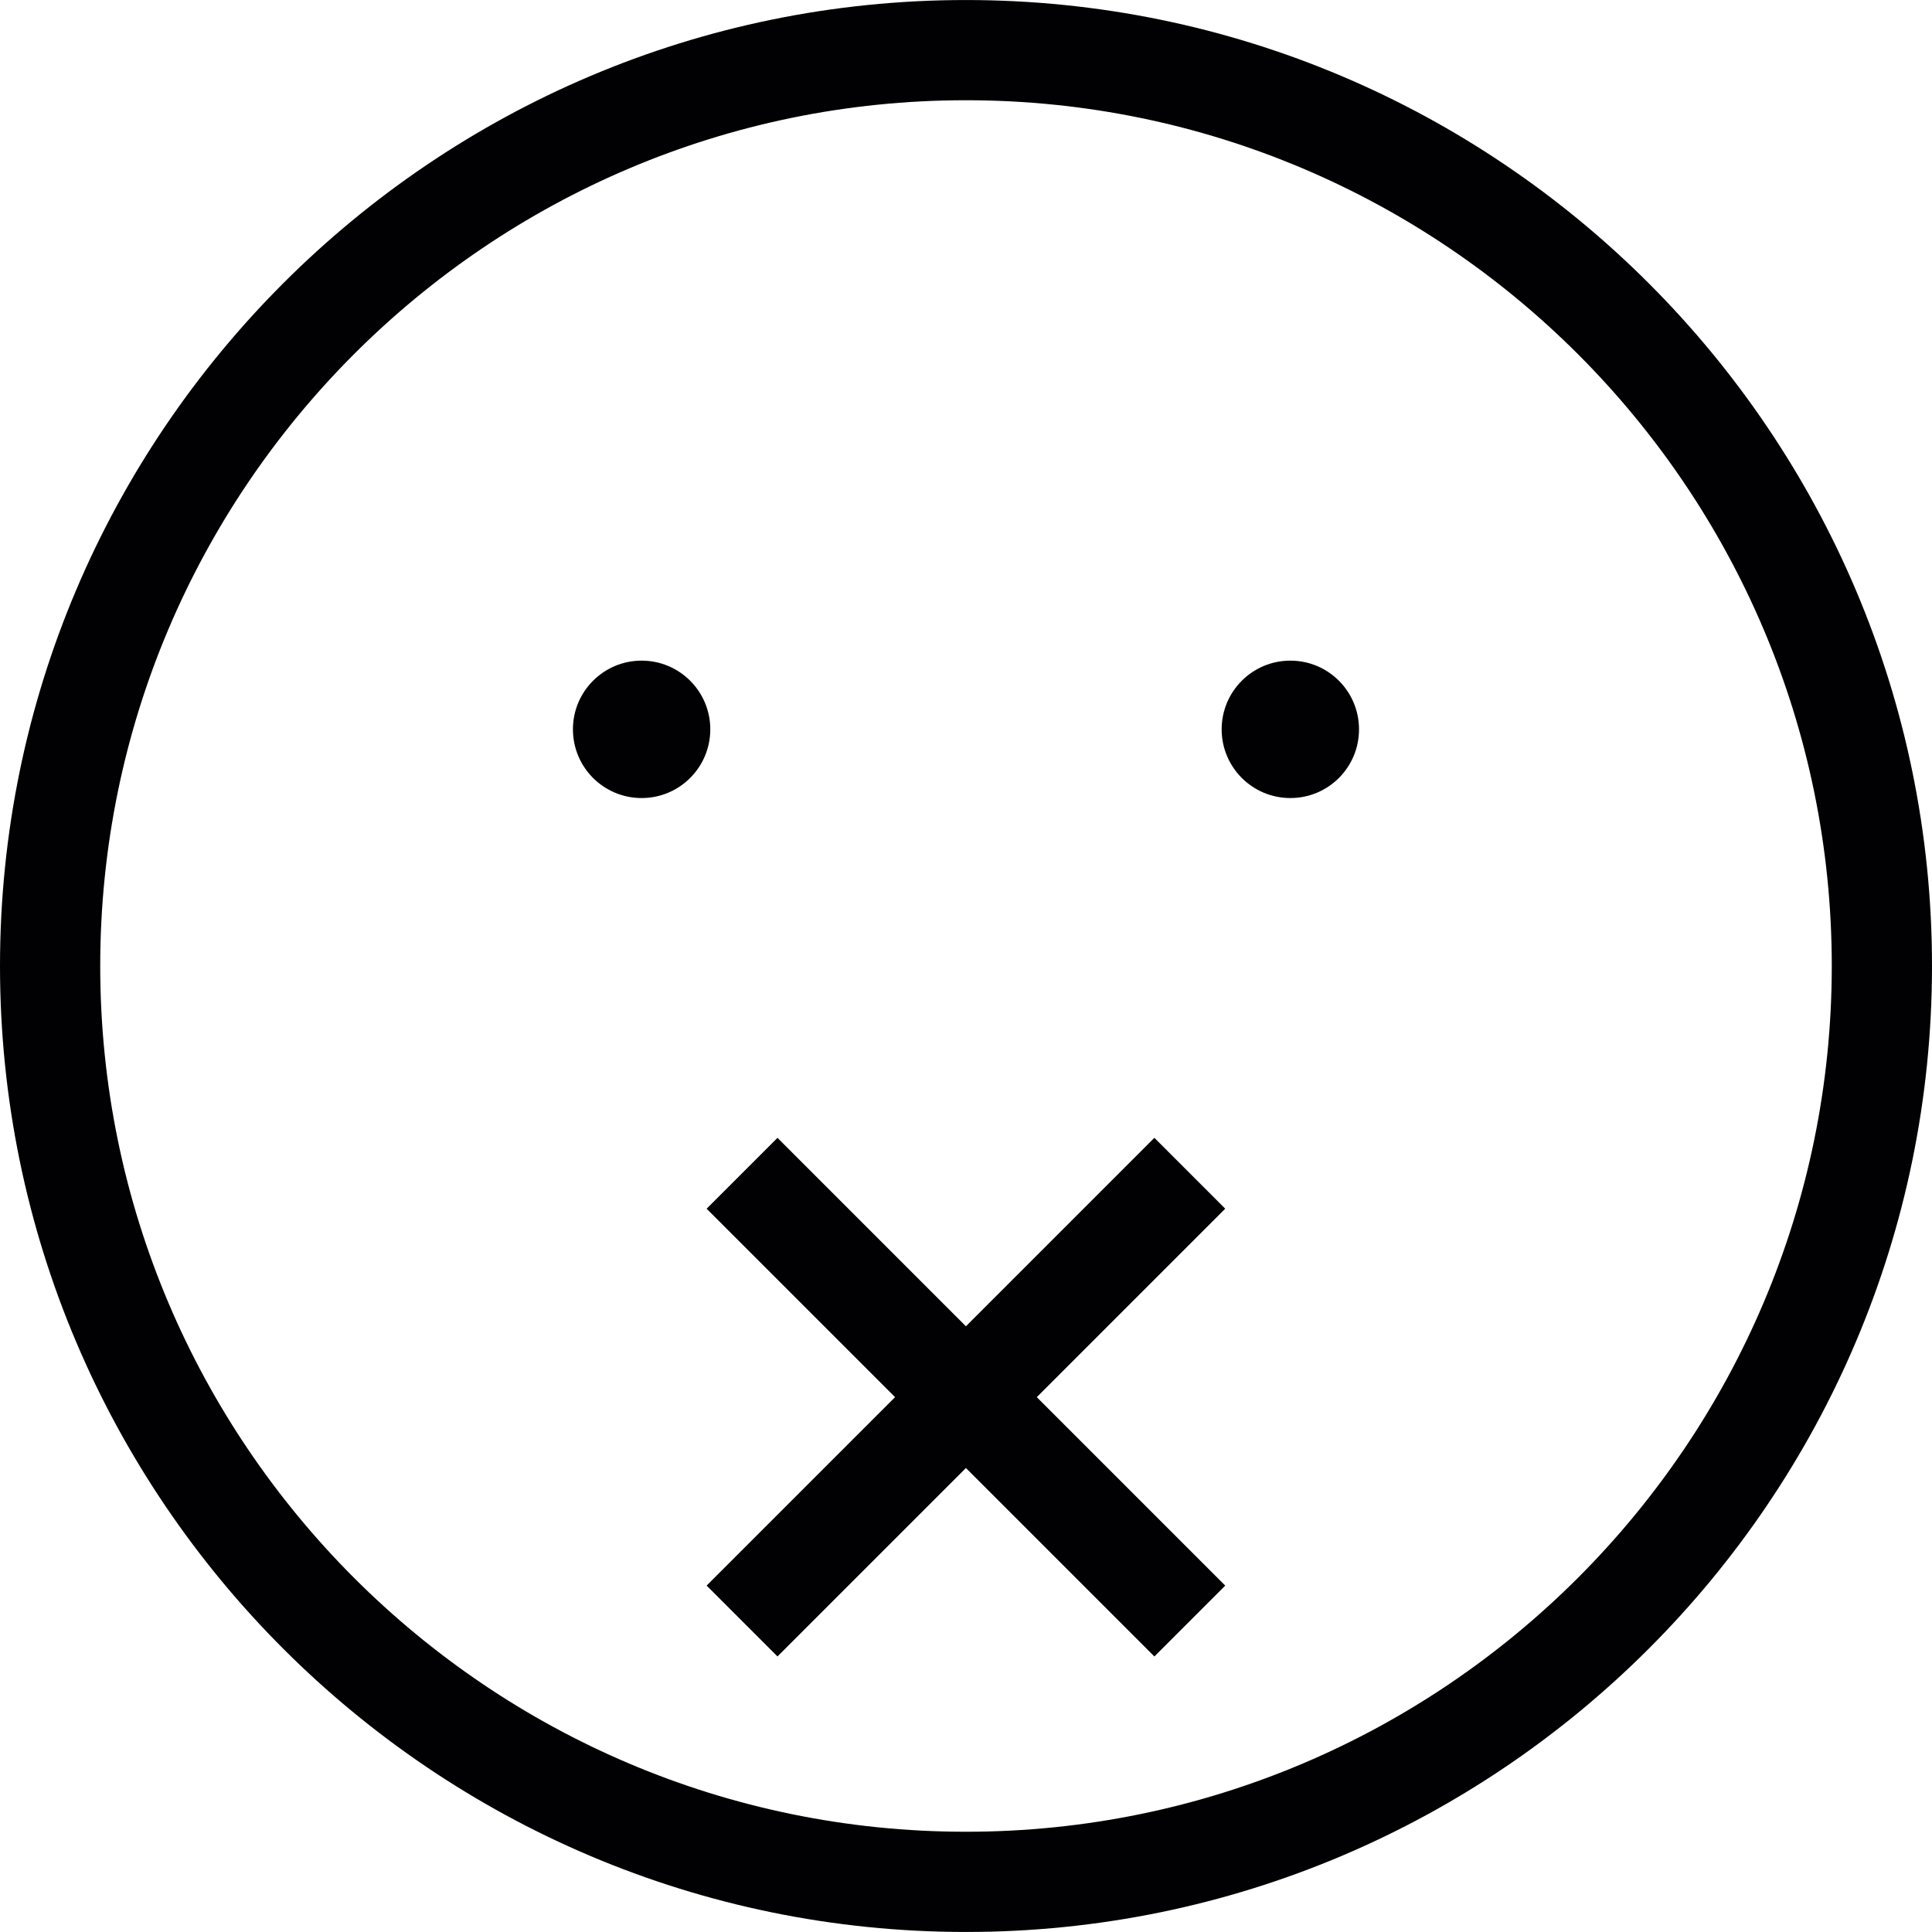 <?xml version="1.0" encoding="iso-8859-1"?>
<!-- Generator: Adobe Illustrator 19.0.0, SVG Export Plug-In . SVG Version: 6.00 Build 0)  -->
<svg version="1.1" id="Capa_1" xmlns="http://www.w3.org/2000/svg" xmlns:xlink="http://www.w3.org/1999/xlink" x="0px" y="0px"
	 viewBox="0 0 146.579 146.579" style="enable-background:new 0 0 146.579 146.579;" xml:space="preserve">
<g>
	<path style="fill:#010002;" d="M73.284,146.577C32.875,146.577,0,113.701,0,73.289S32.875,0.002,73.284,0.002
		c40.416,0,73.295,32.875,73.295,73.287S113.7,146.577,73.284,146.577z M73.284,7.605c-36.217,0-65.68,29.467-65.68,65.684
		s29.463,65.684,65.68,65.684c36.224,0,65.691-29.467,65.691-65.684S109.508,7.605,73.284,7.605z"/>
	<g>
		<path style="fill:#010002;" d="M53.889,55.335c0,2.881-2.332,5.212-5.209,5.212c-2.881,0-5.212-2.331-5.212-5.212
			s2.331-5.213,5.212-5.213C51.557,50.122,53.889,52.454,53.889,55.335z"/>
		<path style="fill:#010002;" d="M103.107,55.335c0,2.881-2.327,5.212-5.208,5.212s-5.213-2.331-5.213-5.212
			s2.332-5.213,5.213-5.213S103.107,52.454,103.107,55.335z"/>
	</g>
	<polygon style="fill:#010002;" points="92.957,91.702 87.581,86.326 73.284,100.624 58.987,86.327 53.611,91.703 67.908,106 
		53.611,120.297 58.987,125.673 73.284,111.376 87.581,125.674 92.957,120.298 78.66,106 	"/>
</g>
<g>
</g>
<g>
</g>
<g>
</g>
<g>
</g>
<g>
</g>
<g>
</g>
<g>
</g>
<g>
</g>
<g>
</g>
<g>
</g>
<g>
</g>
<g>
</g>
<g>
</g>
<g>
</g>
<g>
</g>
</svg>
